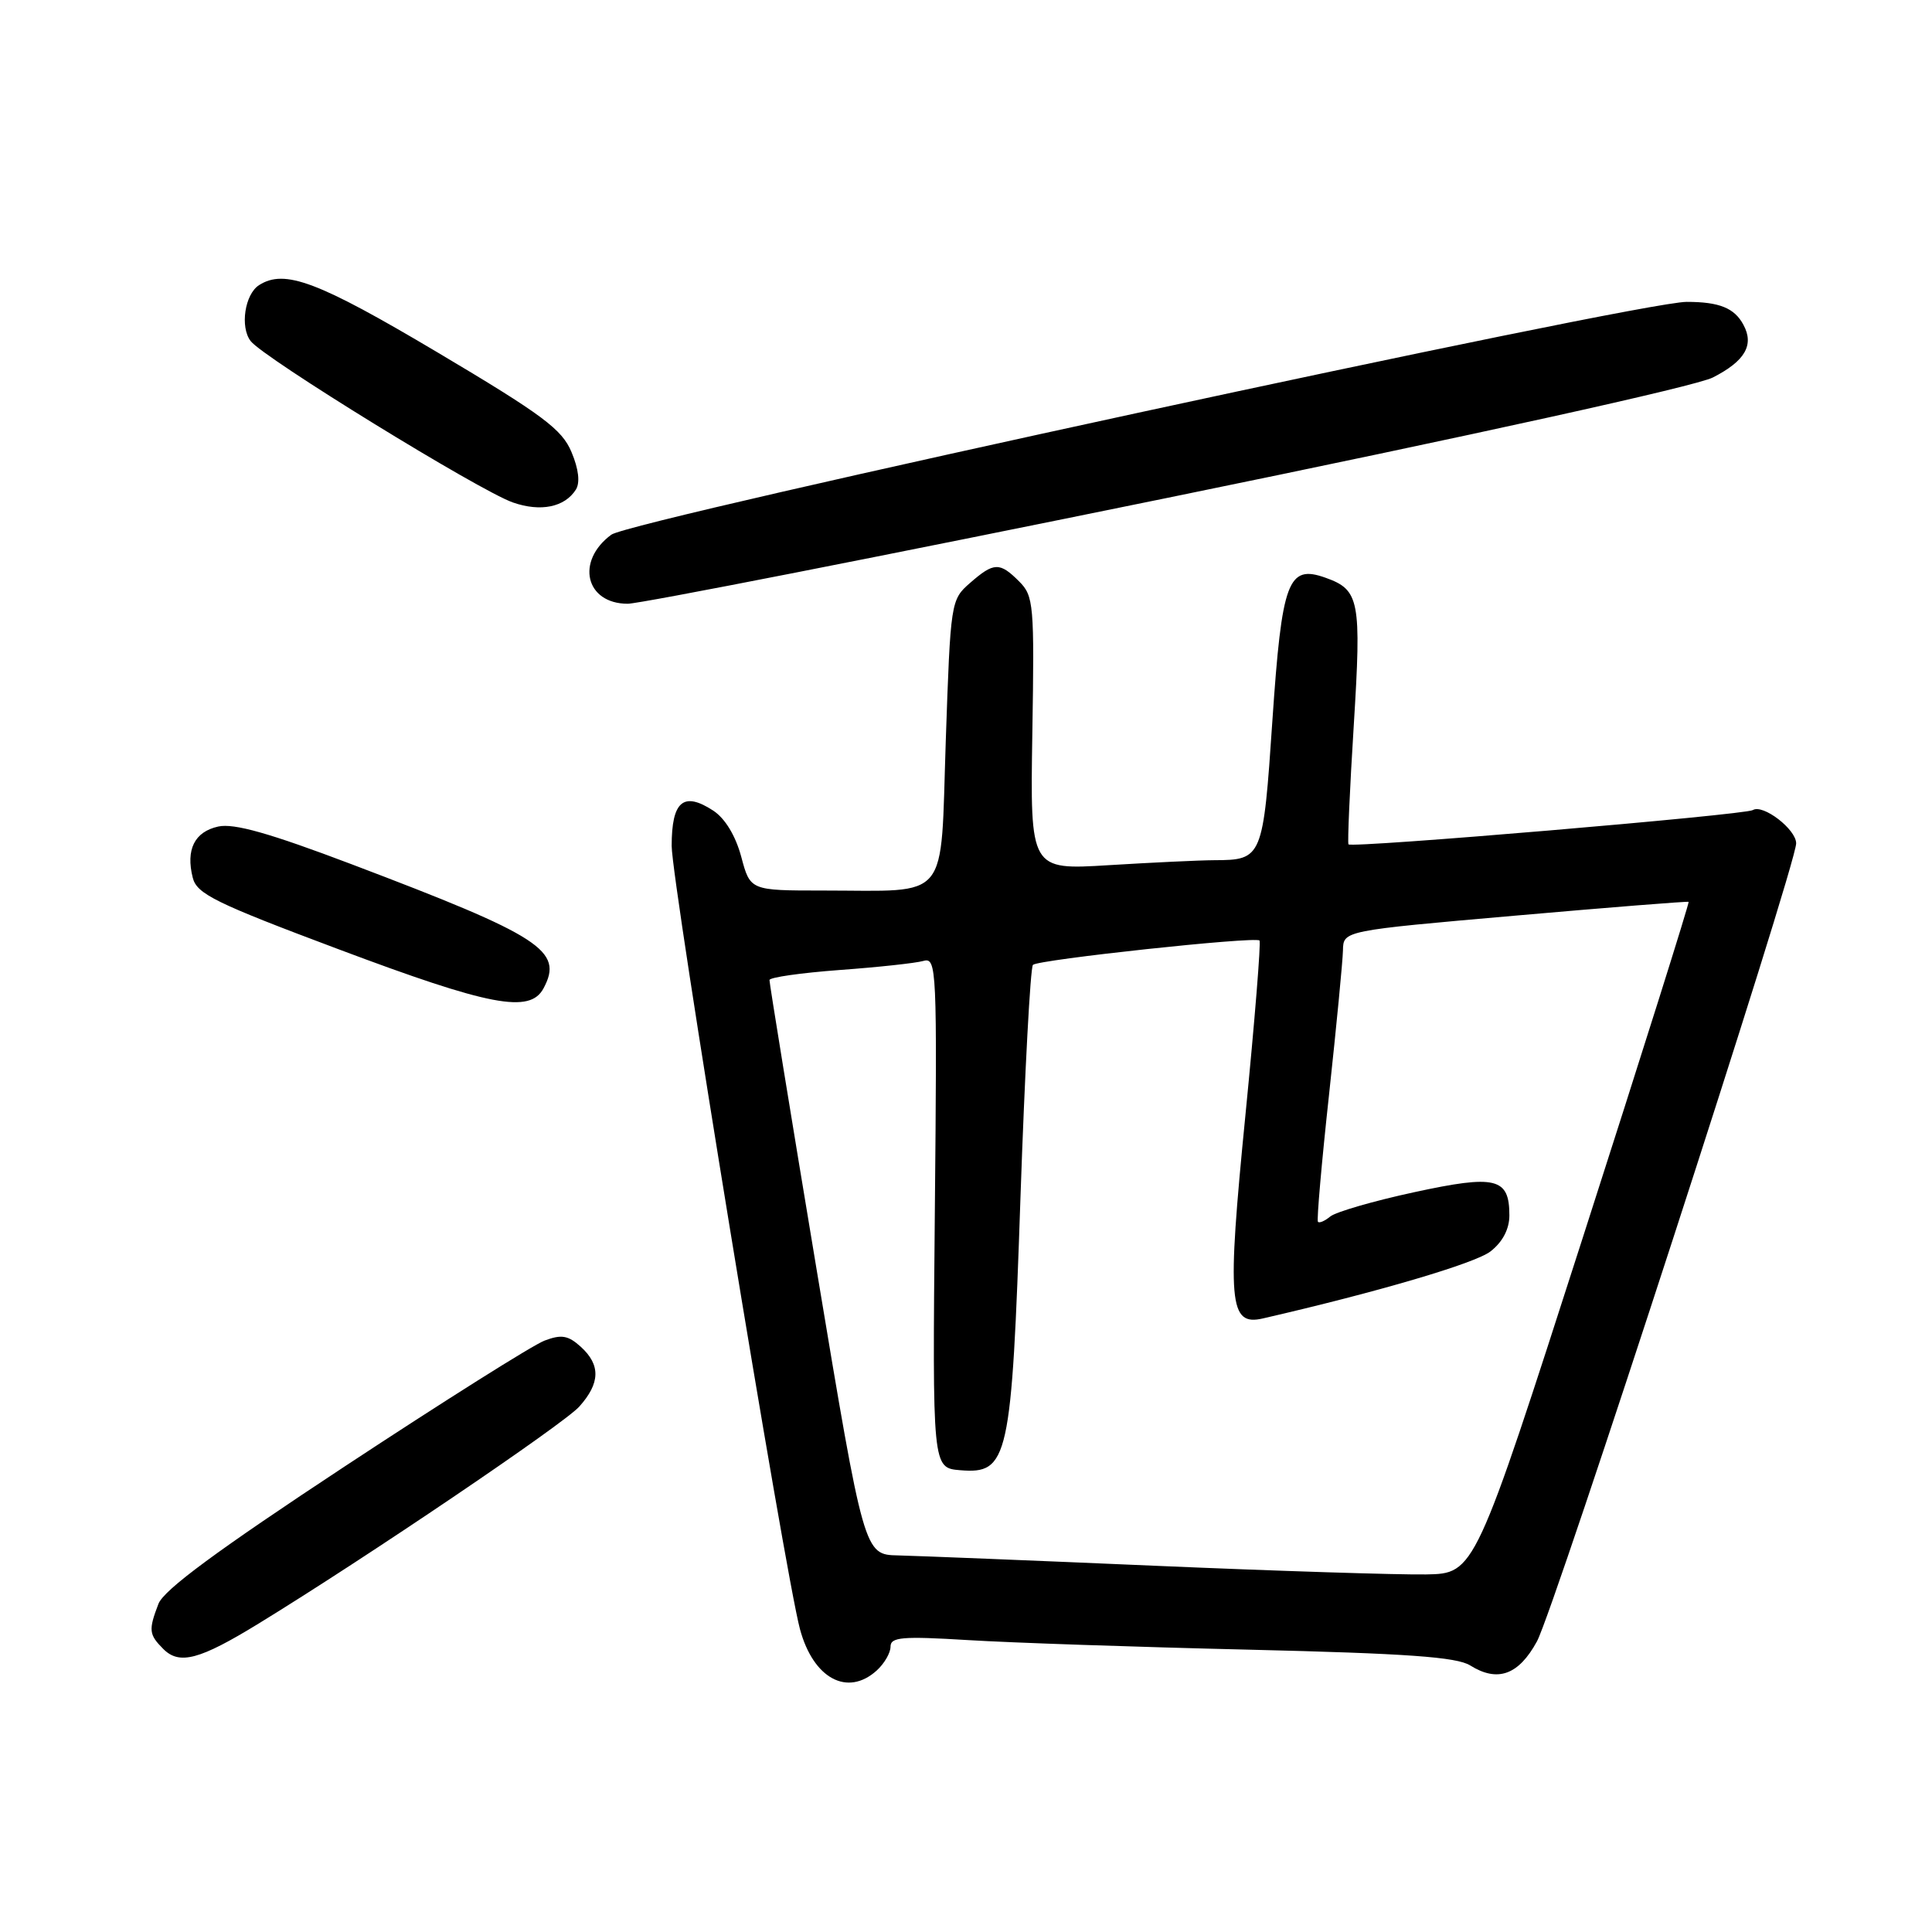 <?xml version="1.0" encoding="UTF-8" standalone="no"?>
<!DOCTYPE svg PUBLIC "-//W3C//DTD SVG 1.1//EN" "http://www.w3.org/Graphics/SVG/1.1/DTD/svg11.dtd" >
<svg xmlns="http://www.w3.org/2000/svg" xmlns:xlink="http://www.w3.org/1999/xlink" version="1.1" viewBox="0 0 256 256">
 <g >
 <path fill="currentColor"
d=" M 116.17 221.35 C 117.18 220.43 118.00 219.02 118.00 218.19 C 118.00 216.92 119.54 216.79 128.25 217.32 C 133.89 217.67 150.65 218.24 165.50 218.59 C 186.43 219.09 193.02 219.56 194.81 220.68 C 198.44 222.95 201.22 221.95 203.65 217.50 C 205.97 213.24 238.00 114.64 238.00 111.75 C 238.00 109.89 233.60 106.51 232.26 107.34 C 231.22 107.98 179.03 112.41 178.68 111.88 C 178.54 111.67 178.85 104.58 179.38 96.13 C 180.41 79.51 180.15 78.16 175.63 76.55 C 170.66 74.78 169.86 76.94 168.60 95.46 C 167.37 113.71 167.27 113.96 160.91 113.98 C 158.93 113.99 152.63 114.29 146.91 114.64 C 136.50 115.28 136.50 115.28 136.79 97.18 C 137.07 80.08 136.97 78.97 135.04 77.04 C 132.46 74.46 131.70 74.48 128.53 77.25 C 125.99 79.47 125.95 79.71 125.32 98.16 C 124.59 119.78 126.05 118.00 109.08 118.00 C 99.41 118.00 99.41 118.00 98.22 113.53 C 97.47 110.74 96.08 108.45 94.52 107.42 C 90.56 104.83 89.00 106.15 89.00 112.09 C 89.00 116.88 103.99 208.37 106.00 215.87 C 107.76 222.41 112.29 224.86 116.17 221.35 Z  M 34.27 215.13 C 48.52 206.40 74.66 188.71 76.75 186.39 C 79.54 183.28 79.61 180.86 76.95 178.45 C 75.28 176.94 74.39 176.79 72.15 177.64 C 70.63 178.21 58.73 185.71 45.69 194.30 C 28.76 205.46 21.69 210.67 20.99 212.53 C 19.66 216.01 19.73 216.58 21.64 218.50 C 23.78 220.64 26.44 219.93 34.27 215.13 Z  M 72.02 130.96 C 74.70 125.96 71.76 124.06 46.57 114.51 C 35.72 110.40 31.00 109.06 28.92 109.52 C 25.78 110.21 24.60 112.57 25.54 116.30 C 26.08 118.45 28.51 119.65 44.83 125.77 C 64.93 133.32 70.22 134.33 72.02 130.96 Z  M 154.64 65.98 C 195.24 57.67 224.71 51.17 226.96 50.02 C 231.22 47.85 232.46 45.72 231.02 43.05 C 229.83 40.81 227.82 40.00 223.49 40.00 C 217.07 40.00 83.66 68.89 81.00 70.85 C 76.24 74.37 77.59 80.00 83.18 80.00 C 84.80 80.00 116.95 73.69 154.64 65.98 Z  M 76.31 64.87 C 76.88 63.96 76.68 62.16 75.73 59.91 C 74.47 56.88 71.92 54.98 57.95 46.68 C 42.10 37.27 37.72 35.62 34.33 37.78 C 32.44 38.98 31.78 43.33 33.21 45.19 C 34.91 47.42 63.51 65.02 67.96 66.58 C 71.64 67.86 74.83 67.21 76.31 64.87 Z  M 153.00 207.47 C 136.78 206.77 121.47 206.16 119.00 206.10 C 114.50 206.00 114.50 206.00 108.21 168.25 C 104.75 147.49 101.94 130.21 101.96 129.86 C 101.98 129.50 106.16 128.91 111.25 128.53 C 116.34 128.16 121.33 127.62 122.35 127.33 C 124.12 126.83 124.18 128.15 123.87 160.65 C 123.55 194.50 123.55 194.50 127.22 194.81 C 133.62 195.34 134.04 193.44 135.22 158.60 C 135.79 142.05 136.53 128.21 136.87 127.85 C 137.54 127.16 166.23 124.07 166.89 124.62 C 167.10 124.80 166.26 135.24 165.02 147.81 C 162.56 172.66 162.83 175.74 167.34 174.70 C 182.52 171.21 195.51 167.39 197.51 165.81 C 199.11 164.56 200.00 162.85 200.00 161.05 C 200.00 156.06 198.23 155.62 187.36 157.98 C 181.99 159.14 177.00 160.59 176.27 161.19 C 175.54 161.79 174.81 162.11 174.63 161.89 C 174.46 161.68 175.12 154.07 176.11 145.00 C 177.09 135.93 177.92 127.33 177.95 125.91 C 178.00 123.32 178.00 123.32 200.75 121.33 C 213.26 120.23 223.61 119.41 223.75 119.50 C 223.88 119.59 217.56 139.65 209.70 164.08 C 195.41 208.50 195.41 208.50 188.96 208.62 C 185.41 208.68 169.22 208.17 153.00 207.47 Z "/>
</g>
</svg>
